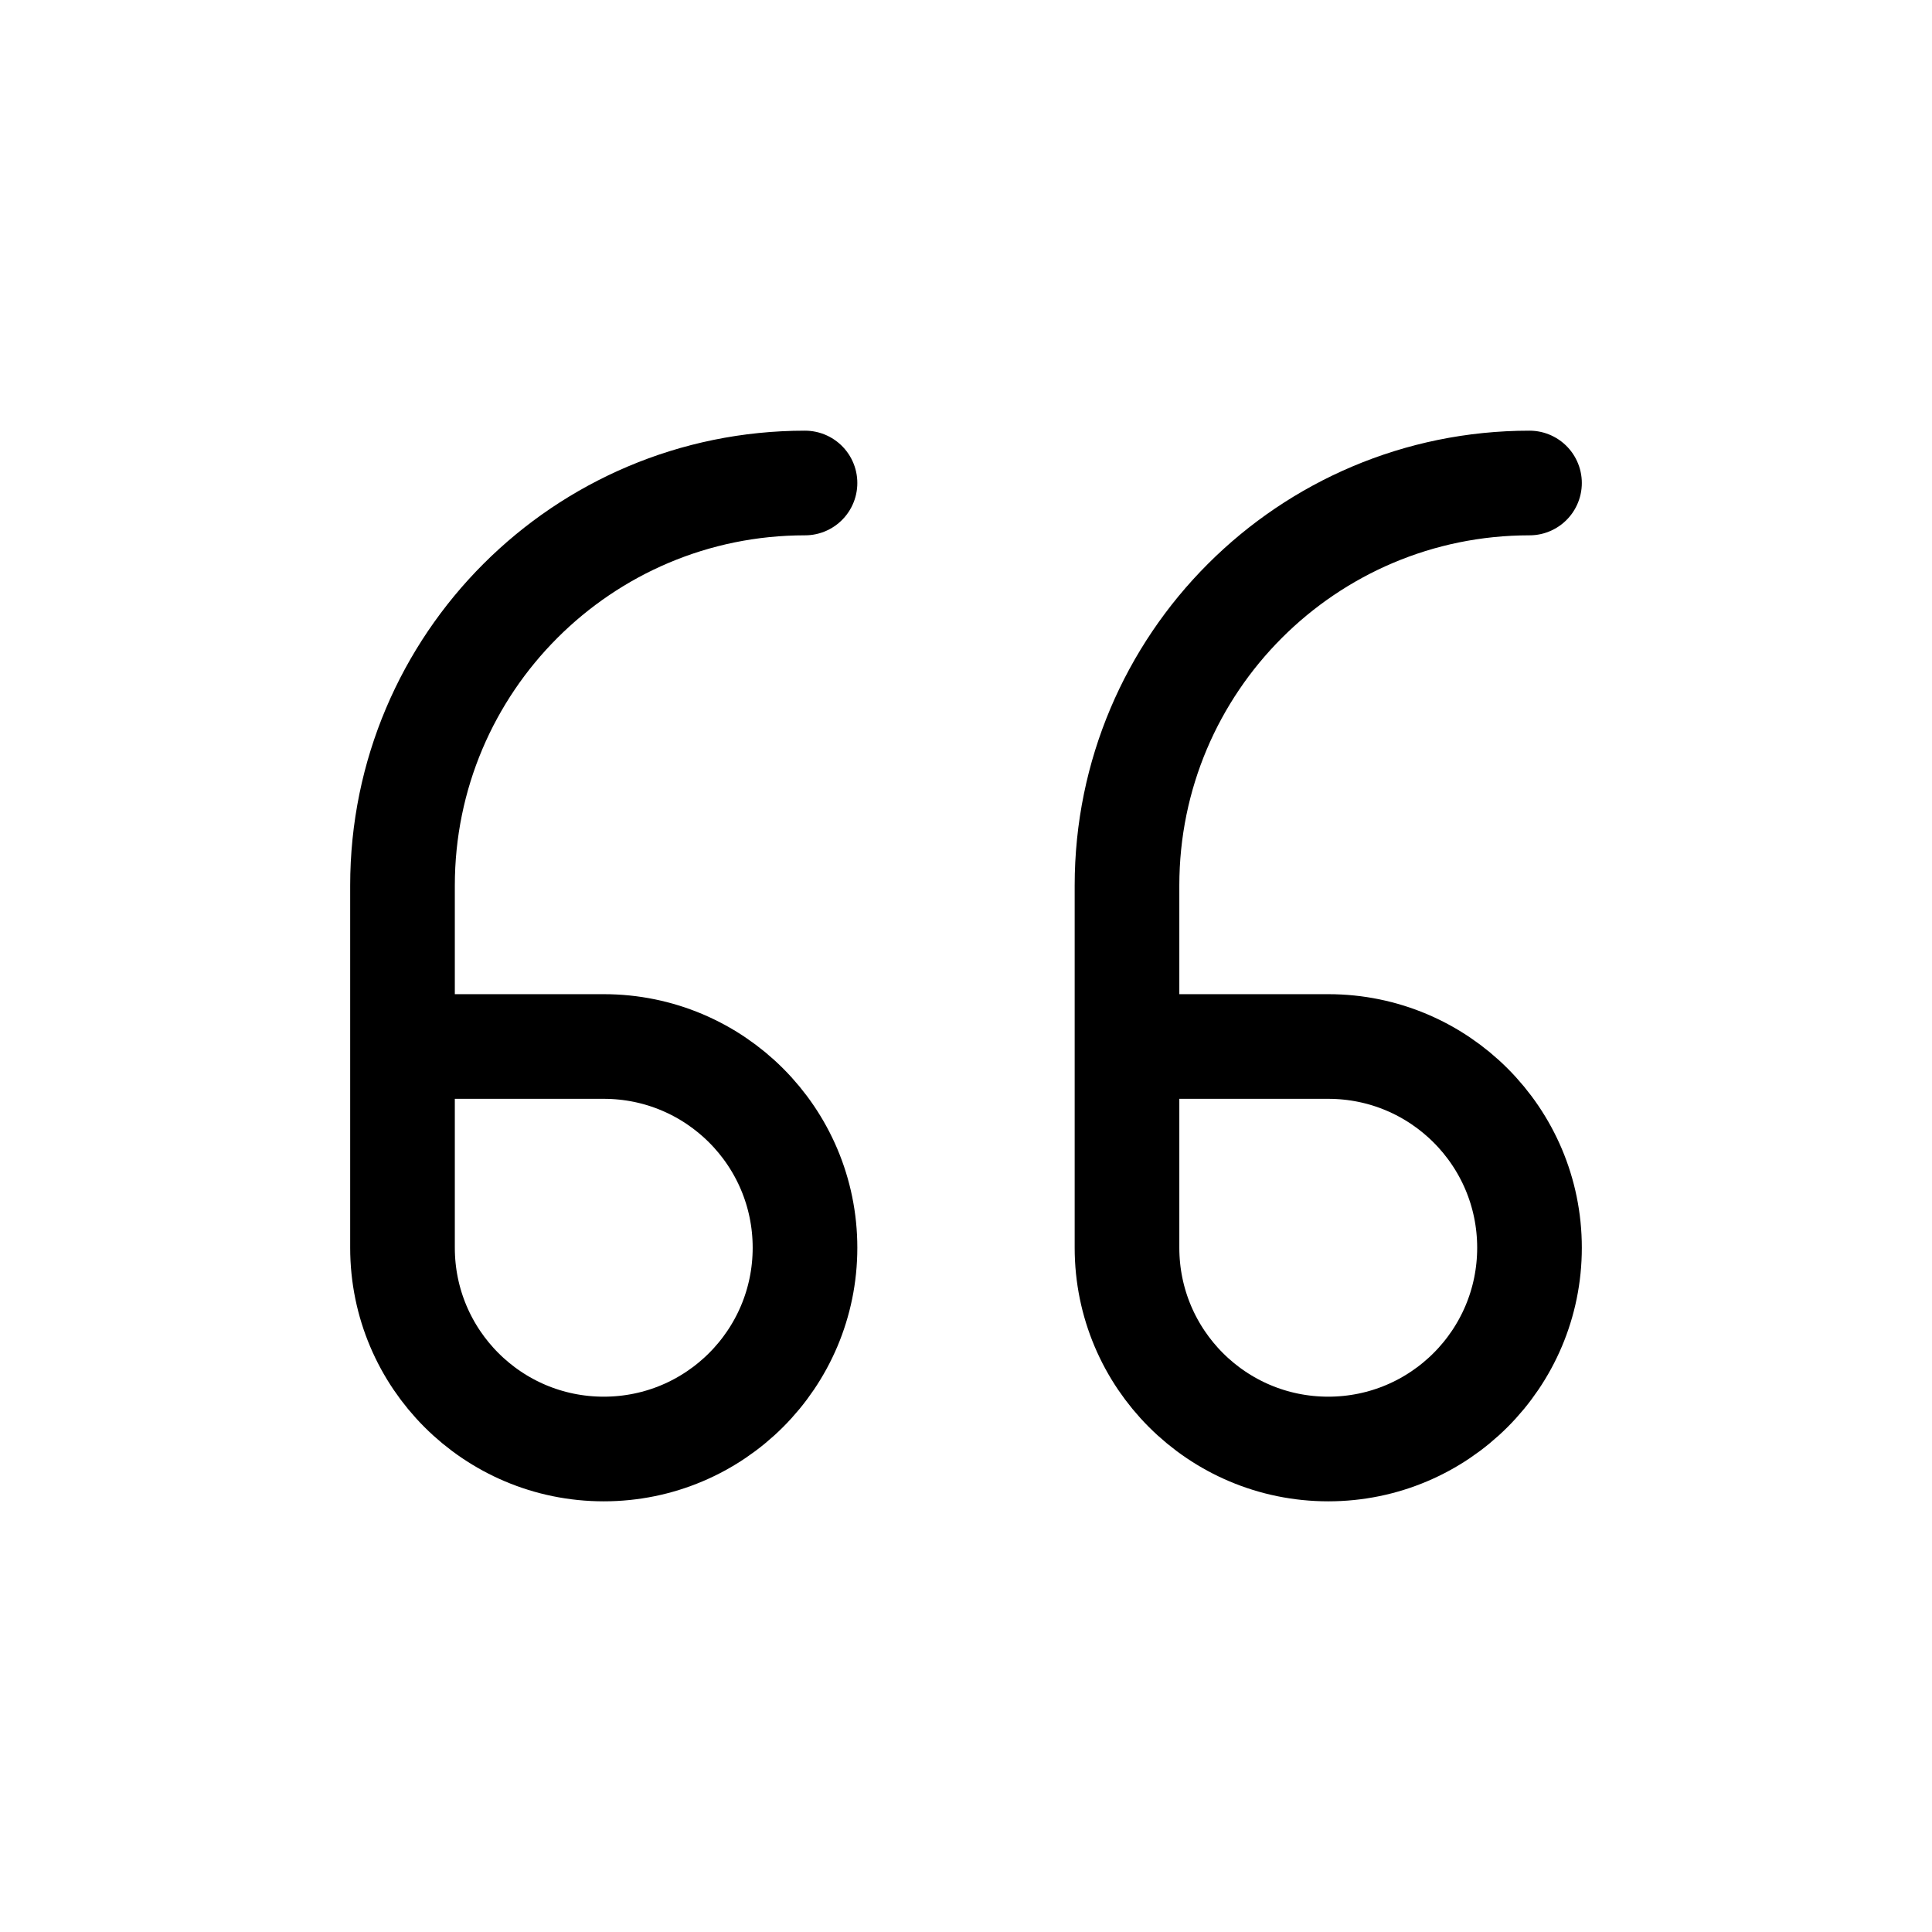 <svg width="24" height="24" viewBox="0 0 24 24" fill="none" xmlns="http://www.w3.org/2000/svg">
<path d="M10 6V6C7.239 6 5 8.239 5 11V13M5 13V15.5C5 16.881 6.119 18 7.5 18V18C8.881 18 10 16.881 10 15.5V15.5C10 14.119 8.881 13 7.5 13H5Z" stroke="black" stroke-width="1.3" stroke-linecap="round" stroke-linejoin="round"/>
<path d="M19 6V6C16.239 6 14 8.239 14 11V13M14 13V15.5C14 16.881 15.119 18 16.5 18V18C17.881 18 19 16.881 19 15.5V15.5C19 14.119 17.881 13 16.5 13H14Z" stroke="black" stroke-width="1.3" stroke-linecap="round" stroke-linejoin="round"/>
</svg>

